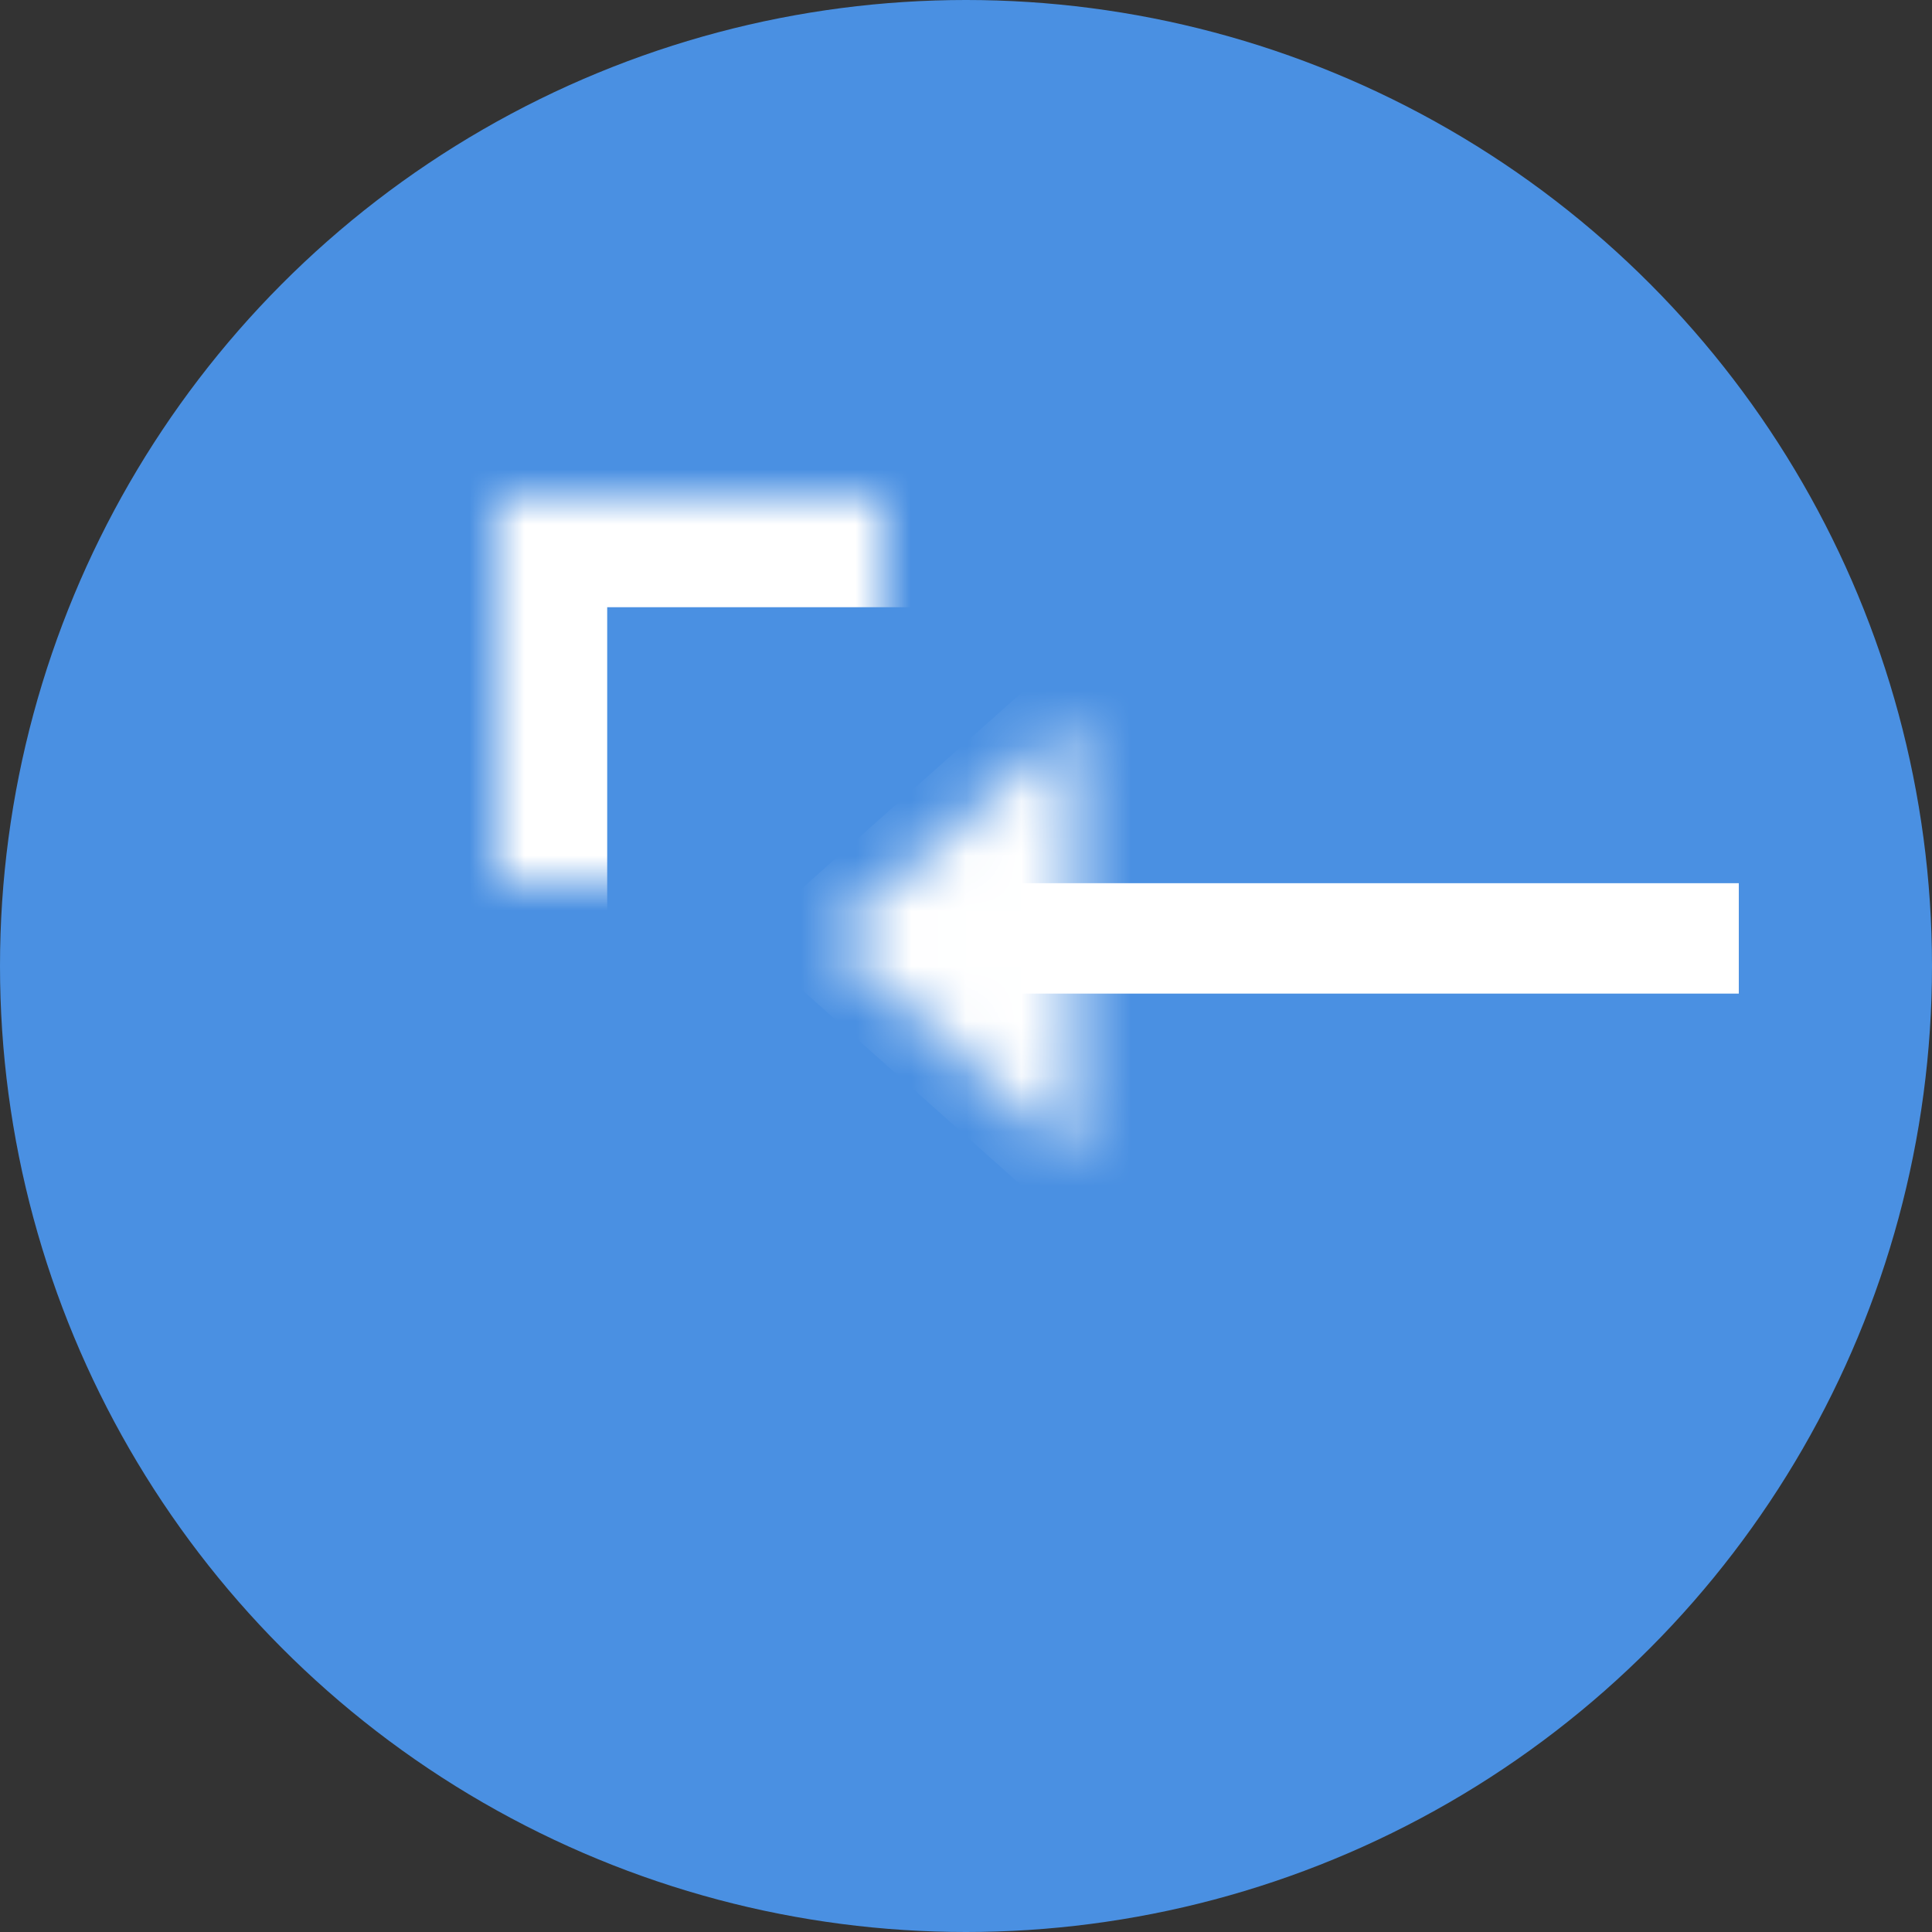<?xml version="1.0" encoding="UTF-8"?>
<svg width="35px" height="35px" viewBox="0 0 35 35" version="1.1" xmlns="http://www.w3.org/2000/svg" xmlns:xlink="http://www.w3.org/1999/xlink">
    <rect x="0" y="0" width="35" height="35" fill="#333333" stroke="none"/>
    <!-- Generator: Sketch 42 (36781) - http://www.bohemiancoding.com/sketch -->
    <title>Import</title>
    <desc>Created with Sketch.</desc>
    <defs>
        <path d="M25,21 L25,25 L9,25 L9,9 L25,9 C25,9 25,8.385 25,13" id="path-1"></path>
        <mask id="mask-2" maskContentUnits="userSpaceOnUse" maskUnits="objectBoundingBox" x="0" y="0" width="16" height="16.027" fill="white">
            <use xlink:href="#path-1"></use>
        </mask>
        <polygon id="path-3" points="1.4033219e-13 4.013 4.473 0.027 4.473 8"></polygon>
        <mask id="mask-4" maskContentUnits="userSpaceOnUse" maskUnits="objectBoundingBox" x="0" y="0" width="4.473" height="7.973" fill="white">
            <use xlink:href="#path-3"></use>
        </mask>
    </defs>
    <g id="Signature-Group" stroke="none" stroke-width="1" fill="none" fill-rule="evenodd">
        <g id="Import">
            <circle id="Oval-2" fill="#4A90E2" fill-rule="nonzero" cx="17.5" cy="17.5" r="17.5"></circle>
            <use id="Rectangle-6" stroke="#FFFFFF" mask="url(#mask-2)" stroke-width="4" xlink:href="#path-1"></use>
            <g id="Group-5" transform="translate(15, 13)" stroke="#FFFFFF" stroke-width="2">
                <path d="M15.5,4 L4.5,4" id="Line" stroke-linecap="square"></path>
                <use id="Rectangle-7" mask="url(#mask-4)" fill="#FFFFFF" xlink:href="#path-3"></use>
            </g>
        </g>
    </g>
</svg>